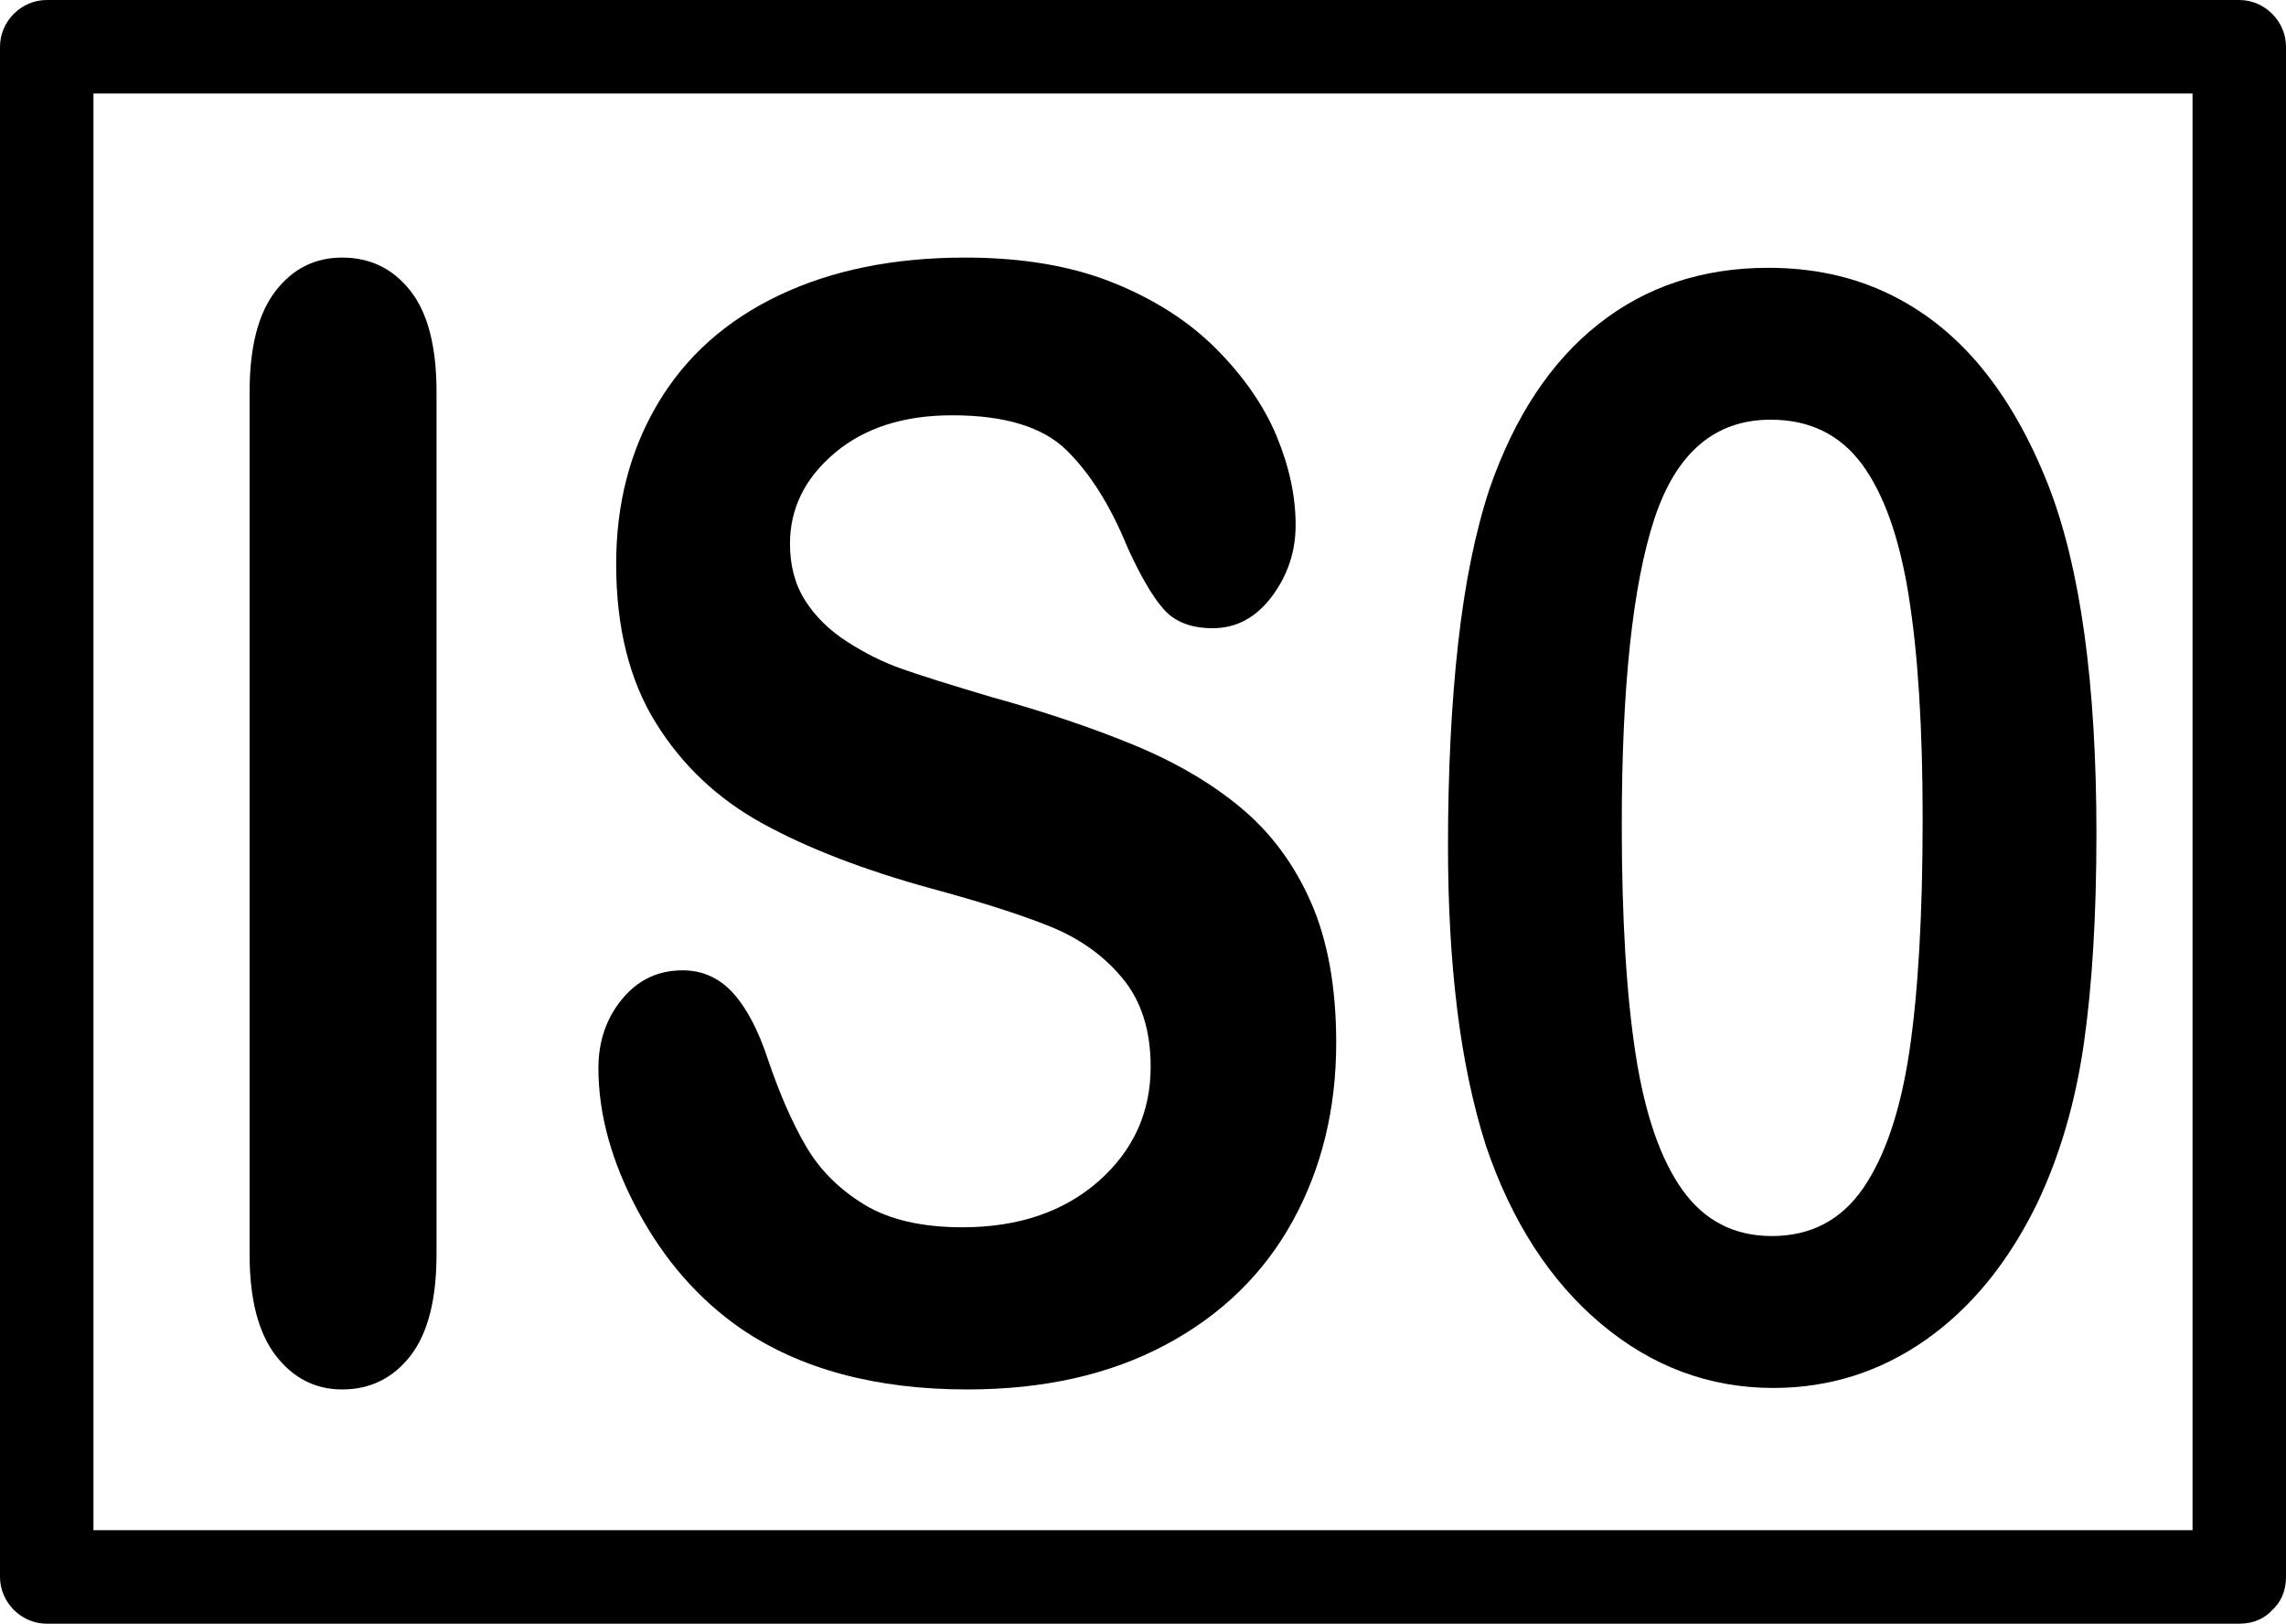 <svg version="1.1" class="icon-exif" id="icon-exif-iso" viewBox="0 0 64.166 45.574" overflow="visible" enable-background="new 0 0 64.166 45.574" xml:space="preserve">
	<path d="M7.006,35.206V11.002c0-1.257,0.242-2.2,0.725-2.829S8.837,7.23,9.603,7.23c0.789,0,1.428,0.311,1.917,0.933c0.489,0.622,0.733,1.568,0.733,2.839v24.204c0,1.272-0.245,2.222-0.733,2.851C11.031,38.684,10.392,39,9.603,39c-0.754,0-1.375-0.318-1.864-0.953C7.25,37.411,7.006,36.464,7.006,35.206z"/>
	<path d="M37.506,29.27c0,1.856-0.407,3.522-1.22,5.001s-2,2.637-3.564,3.473C31.157,38.581,29.302,39,27.156,39c-2.573,0-4.695-0.57-6.366-1.712c-1.184-0.823-2.145-1.923-2.884-3.297c-0.739-1.376-1.109-2.714-1.109-4.011c0-0.755,0.222-1.4,0.666-1.938c0.443-0.537,1.008-0.806,1.695-0.806c0.556,0,1.026,0.21,1.41,0.628c0.384,0.42,0.713,1.043,0.985,1.866c0.332,0.979,0.69,1.797,1.076,2.453c0.386,0.658,0.928,1.199,1.628,1.626c0.699,0.426,1.619,0.639,2.757,0.639c1.565,0,2.837-0.431,3.816-1.288c0.979-0.861,1.468-1.934,1.468-3.22c0-1.021-0.265-1.849-0.792-2.483c-0.527-0.637-1.209-1.122-2.046-1.458c-0.836-0.336-1.954-0.691-3.354-1.069c-1.872-0.517-3.438-1.122-4.699-1.814c-1.261-0.691-2.262-1.636-3.002-2.831c-0.741-1.195-1.11-2.681-1.11-4.457c0-1.691,0.391-3.194,1.173-4.508c0.782-1.314,1.914-2.325,3.396-3.03c1.481-0.706,3.223-1.06,5.226-1.06c1.599,0,2.982,0.234,4.149,0.703c1.167,0.469,2.137,1.091,2.907,1.867c0.769,0.776,1.332,1.59,1.688,2.443c0.354,0.853,0.533,1.685,0.533,2.496c0,0.742-0.223,1.409-0.666,2.003c-0.446,0.594-0.999,0.891-1.663,0.891c-0.604,0-1.063-0.178-1.377-0.535c-0.314-0.356-0.655-0.94-1.021-1.751c-0.475-1.16-1.044-2.064-1.708-2.715c-0.665-0.649-1.732-0.975-3.203-0.975c-1.364,0-2.465,0.353-3.301,1.059c-0.836,0.706-1.254,1.555-1.254,2.547c0,0.616,0.142,1.147,0.427,1.594c0.284,0.447,0.676,0.832,1.174,1.153c0.499,0.322,1.002,0.573,1.513,0.755c0.51,0.182,1.352,0.447,2.526,0.796c1.47,0.406,2.8,0.853,3.992,1.342c1.191,0.49,2.205,1.084,3.04,1.783c0.836,0.699,1.489,1.584,1.957,2.652C37.27,26.408,37.506,27.718,37.506,29.27z"/>
	<path d="M58.845,23.405c0,2.291-0.119,4.259-0.356,5.907c-0.238,1.647-0.676,3.143-1.316,4.482c-0.808,1.651-1.85,2.925-3.129,3.821c-1.28,0.894-2.702,1.343-4.266,1.343c-1.801,0-3.415-0.603-4.843-1.804c-1.429-1.204-2.504-2.867-3.226-4.994c-0.368-1.159-0.637-2.439-0.809-3.843c-0.172-1.404-0.256-2.923-0.256-4.557c0-2.108,0.095-4.007,0.284-5.697c0.188-1.689,0.484-3.142,0.886-4.356c0.7-2.015,1.715-3.55,3.049-4.606c1.333-1.056,2.924-1.584,4.773-1.584c1.22,0,2.329,0.234,3.323,0.703c0.996,0.468,1.87,1.153,2.623,2.054c0.752,0.901,1.389,2.016,1.911,3.343C58.394,15.922,58.845,19.186,58.845,23.405z M53.967,22.986c0-2.556-0.131-4.646-0.393-6.273c-0.26-1.627-0.699-2.855-1.313-3.687c-0.618-0.831-1.471-1.246-2.56-1.246c-1.565,0-2.653,0.929-3.265,2.786c-0.609,1.857-0.914,4.72-0.914,8.587c0,2.625,0.13,4.776,0.391,6.451c0.26,1.676,0.699,2.943,1.315,3.801c0.616,0.86,1.452,1.289,2.507,1.289c1.09,0,1.943-0.445,2.561-1.34c0.615-0.895,1.048-2.173,1.297-3.833C53.841,27.86,53.967,25.682,53.967,22.986z"/>
	<path d="M62.854,42.95c-20.515,0-41.028,0-61.543,0c0.438,0.437,0.875,0.875,1.312,1.312c0-14.316,0-28.633,0-42.95C2.186,1.749,1.749,2.186,1.312,2.624c20.515,0,41.028,0,61.543,0c-0.438-0.438-0.875-0.875-1.312-1.312c0,14.317,0,28.633,0,42.95c0,1.692,2.623,1.692,2.623,0c0-14.316,0-28.633,0-42.95C64.166,0.597,63.569,0,62.854,0C42.34,0,21.826,0,1.312,0C0.597,0,0,0.597,0,1.312c0,14.317,0,28.633,0,42.95c0,0.715,0.597,1.313,1.312,1.313c20.515,0,41.028,0,61.543,0C64.547,45.574,64.547,42.95,62.854,42.95z"/>
</svg>
